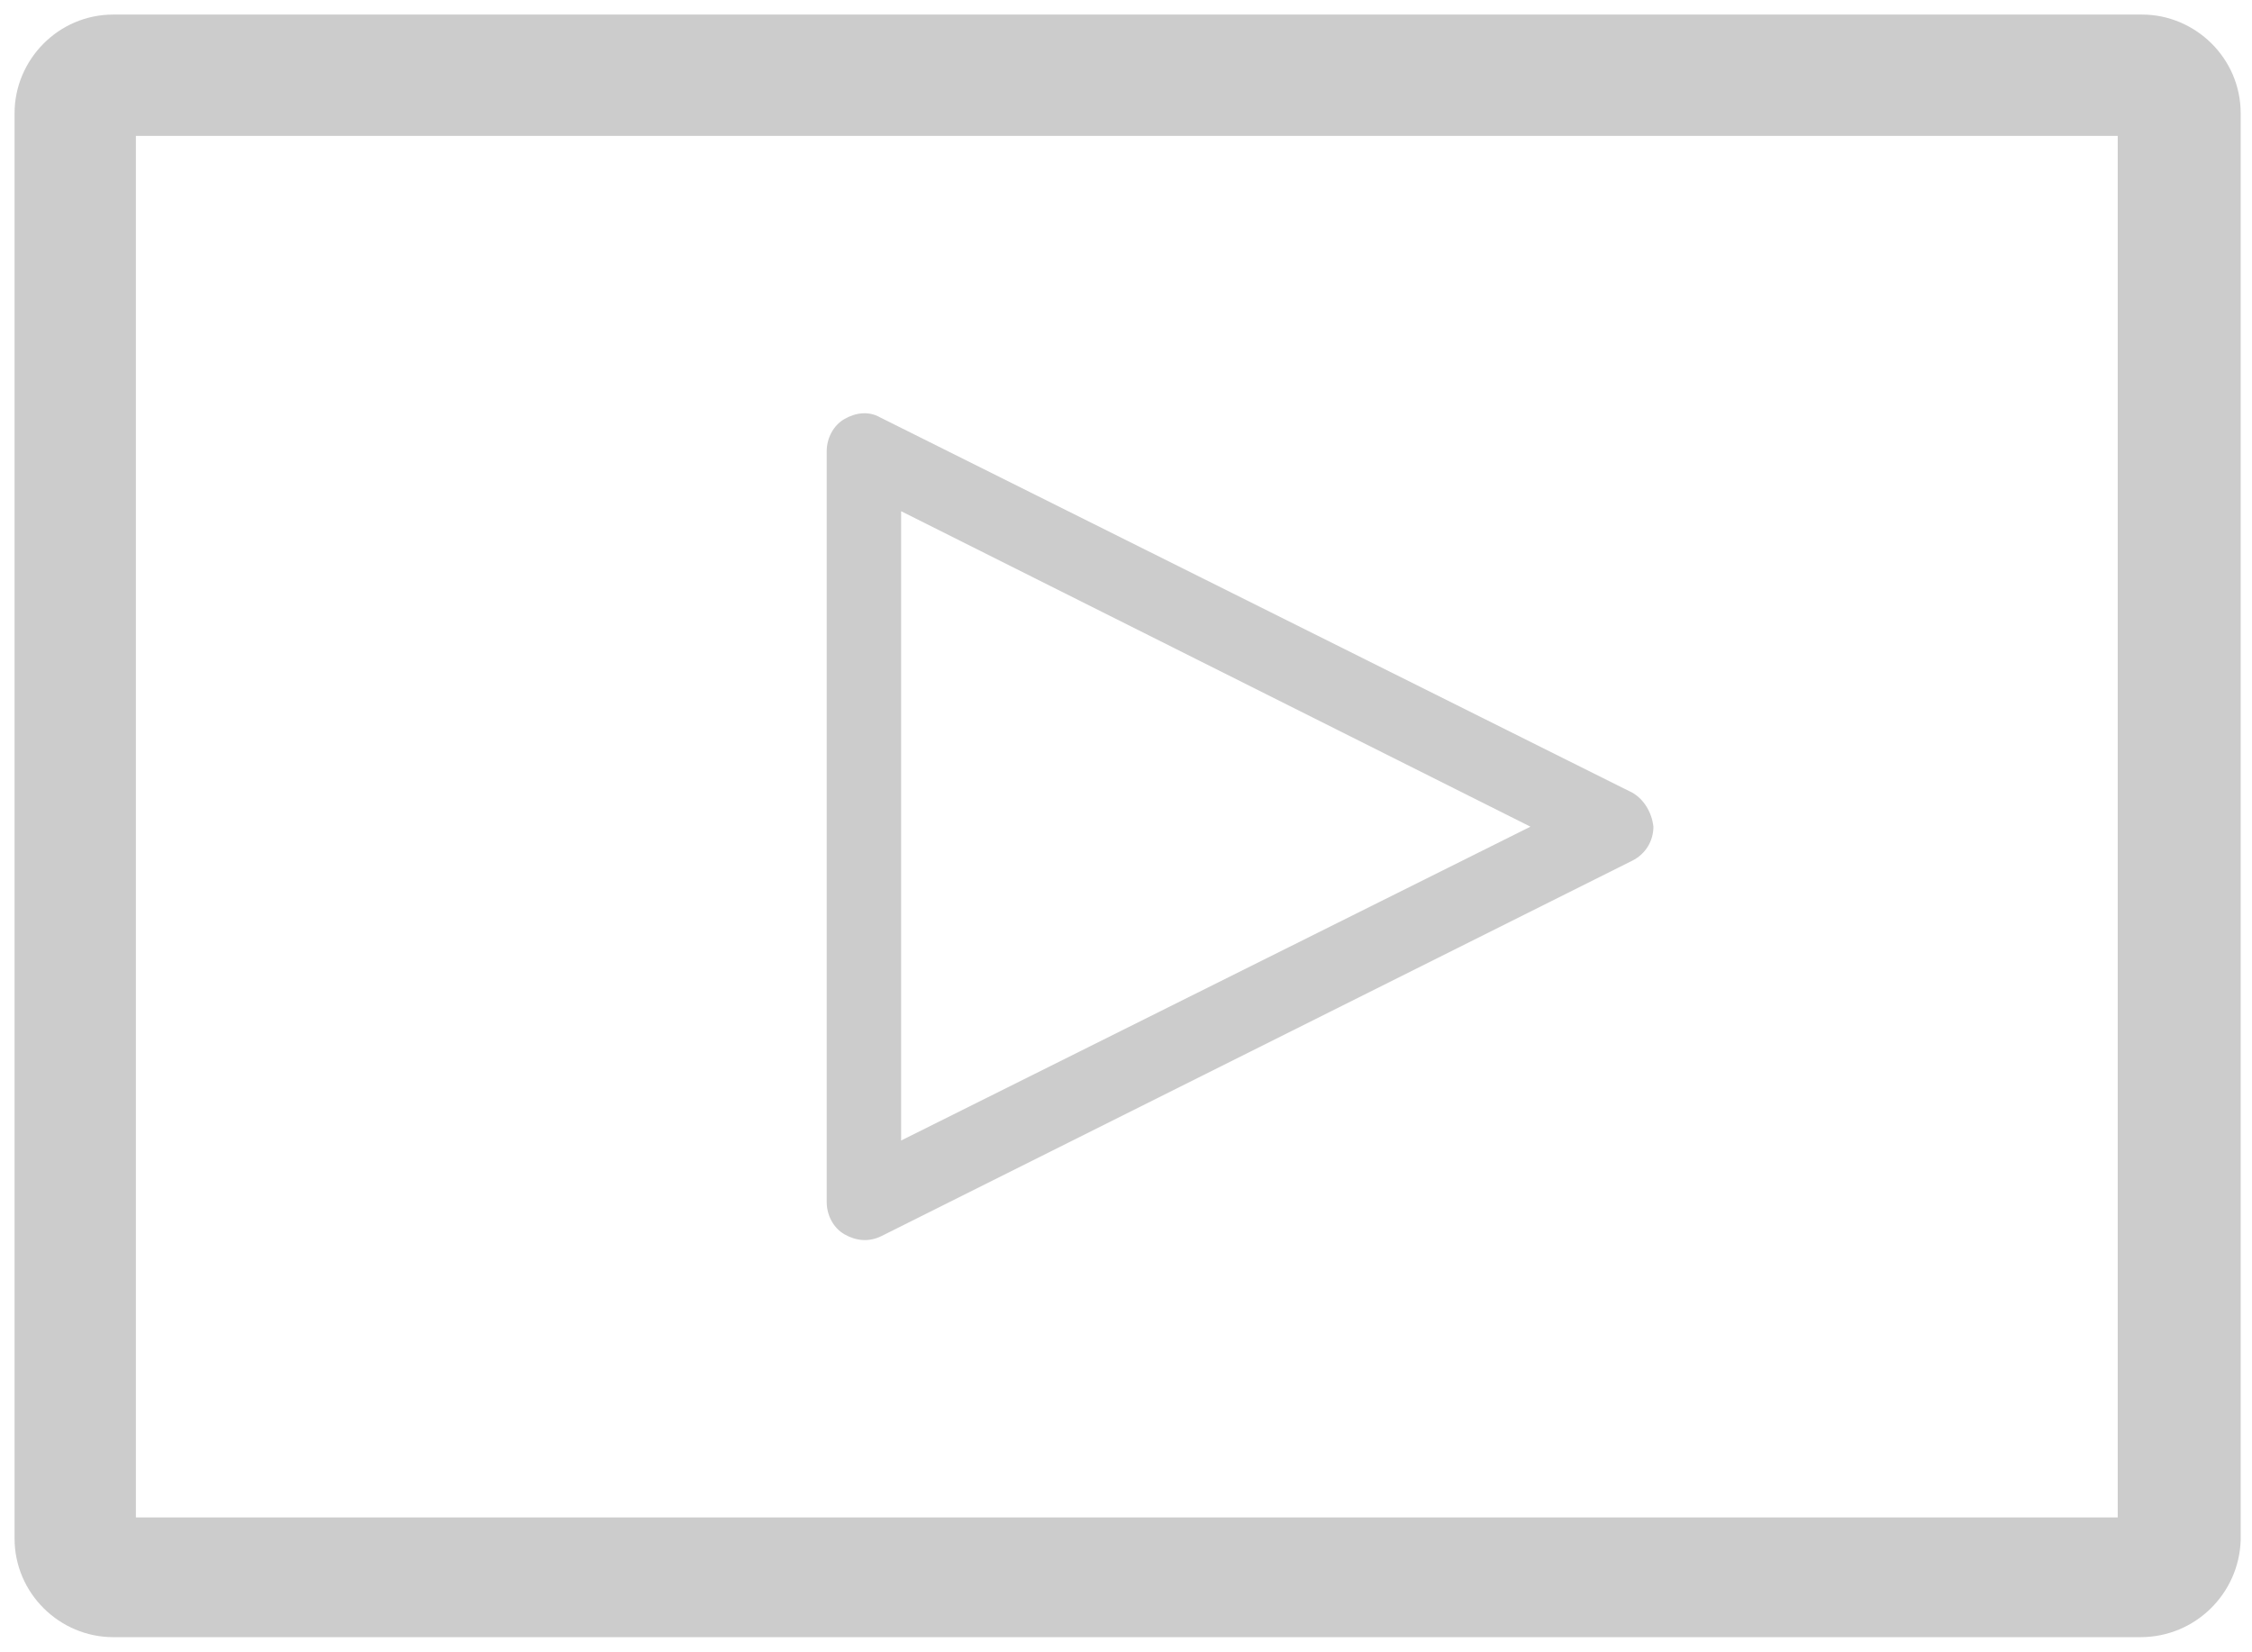 <?xml version="1.0" encoding="utf-8"?>
<!-- Generator: Adobe Illustrator 23.0.1, SVG Export Plug-In . SVG Version: 6.00 Build 0)  -->
<svg version="1.1" id="Capa_1" xmlns="http://www.w3.org/2000/svg" xmlns:xlink="http://www.w3.org/1999/xlink" x="0px" y="0px"
	 viewBox="0 0 13.92 10.21" style="enable-background:new 0 0 13.92 10.21;" xml:space="preserve">
<style type="text/css">
	.st0{fill:#cccccc;}
</style>
<g>
	<g>
		<path class="st0" d="M13.23,10.12H0.7c-0.33,0-0.61-0.27-0.61-0.61V0.7c0-0.33,0.27-0.61,0.61-0.61h12.54
			c0.33,0,0.61,0.27,0.61,0.61v8.82C13.84,9.85,13.57,10.12,13.23,10.12z M0.84,9.38h12.25V0.84H0.84V9.38z"/>
	</g>
	<g>
		<path class="st0" d="M10.09,4.9L5.44,2.58C5.37,2.54,5.29,2.55,5.22,2.59c-0.07,0.04-0.11,0.12-0.11,0.2v4.64
			c0,0.08,0.04,0.16,0.11,0.2c0.07,0.04,0.15,0.05,0.23,0.01l4.64-2.32c0.08-0.04,0.13-0.12,0.13-0.21
			C10.21,5.02,10.16,4.94,10.09,4.9L10.09,4.9z M5.57,7.05V3.16l3.89,1.95L5.57,7.05z"/>
	</g>
</g>
</svg>
